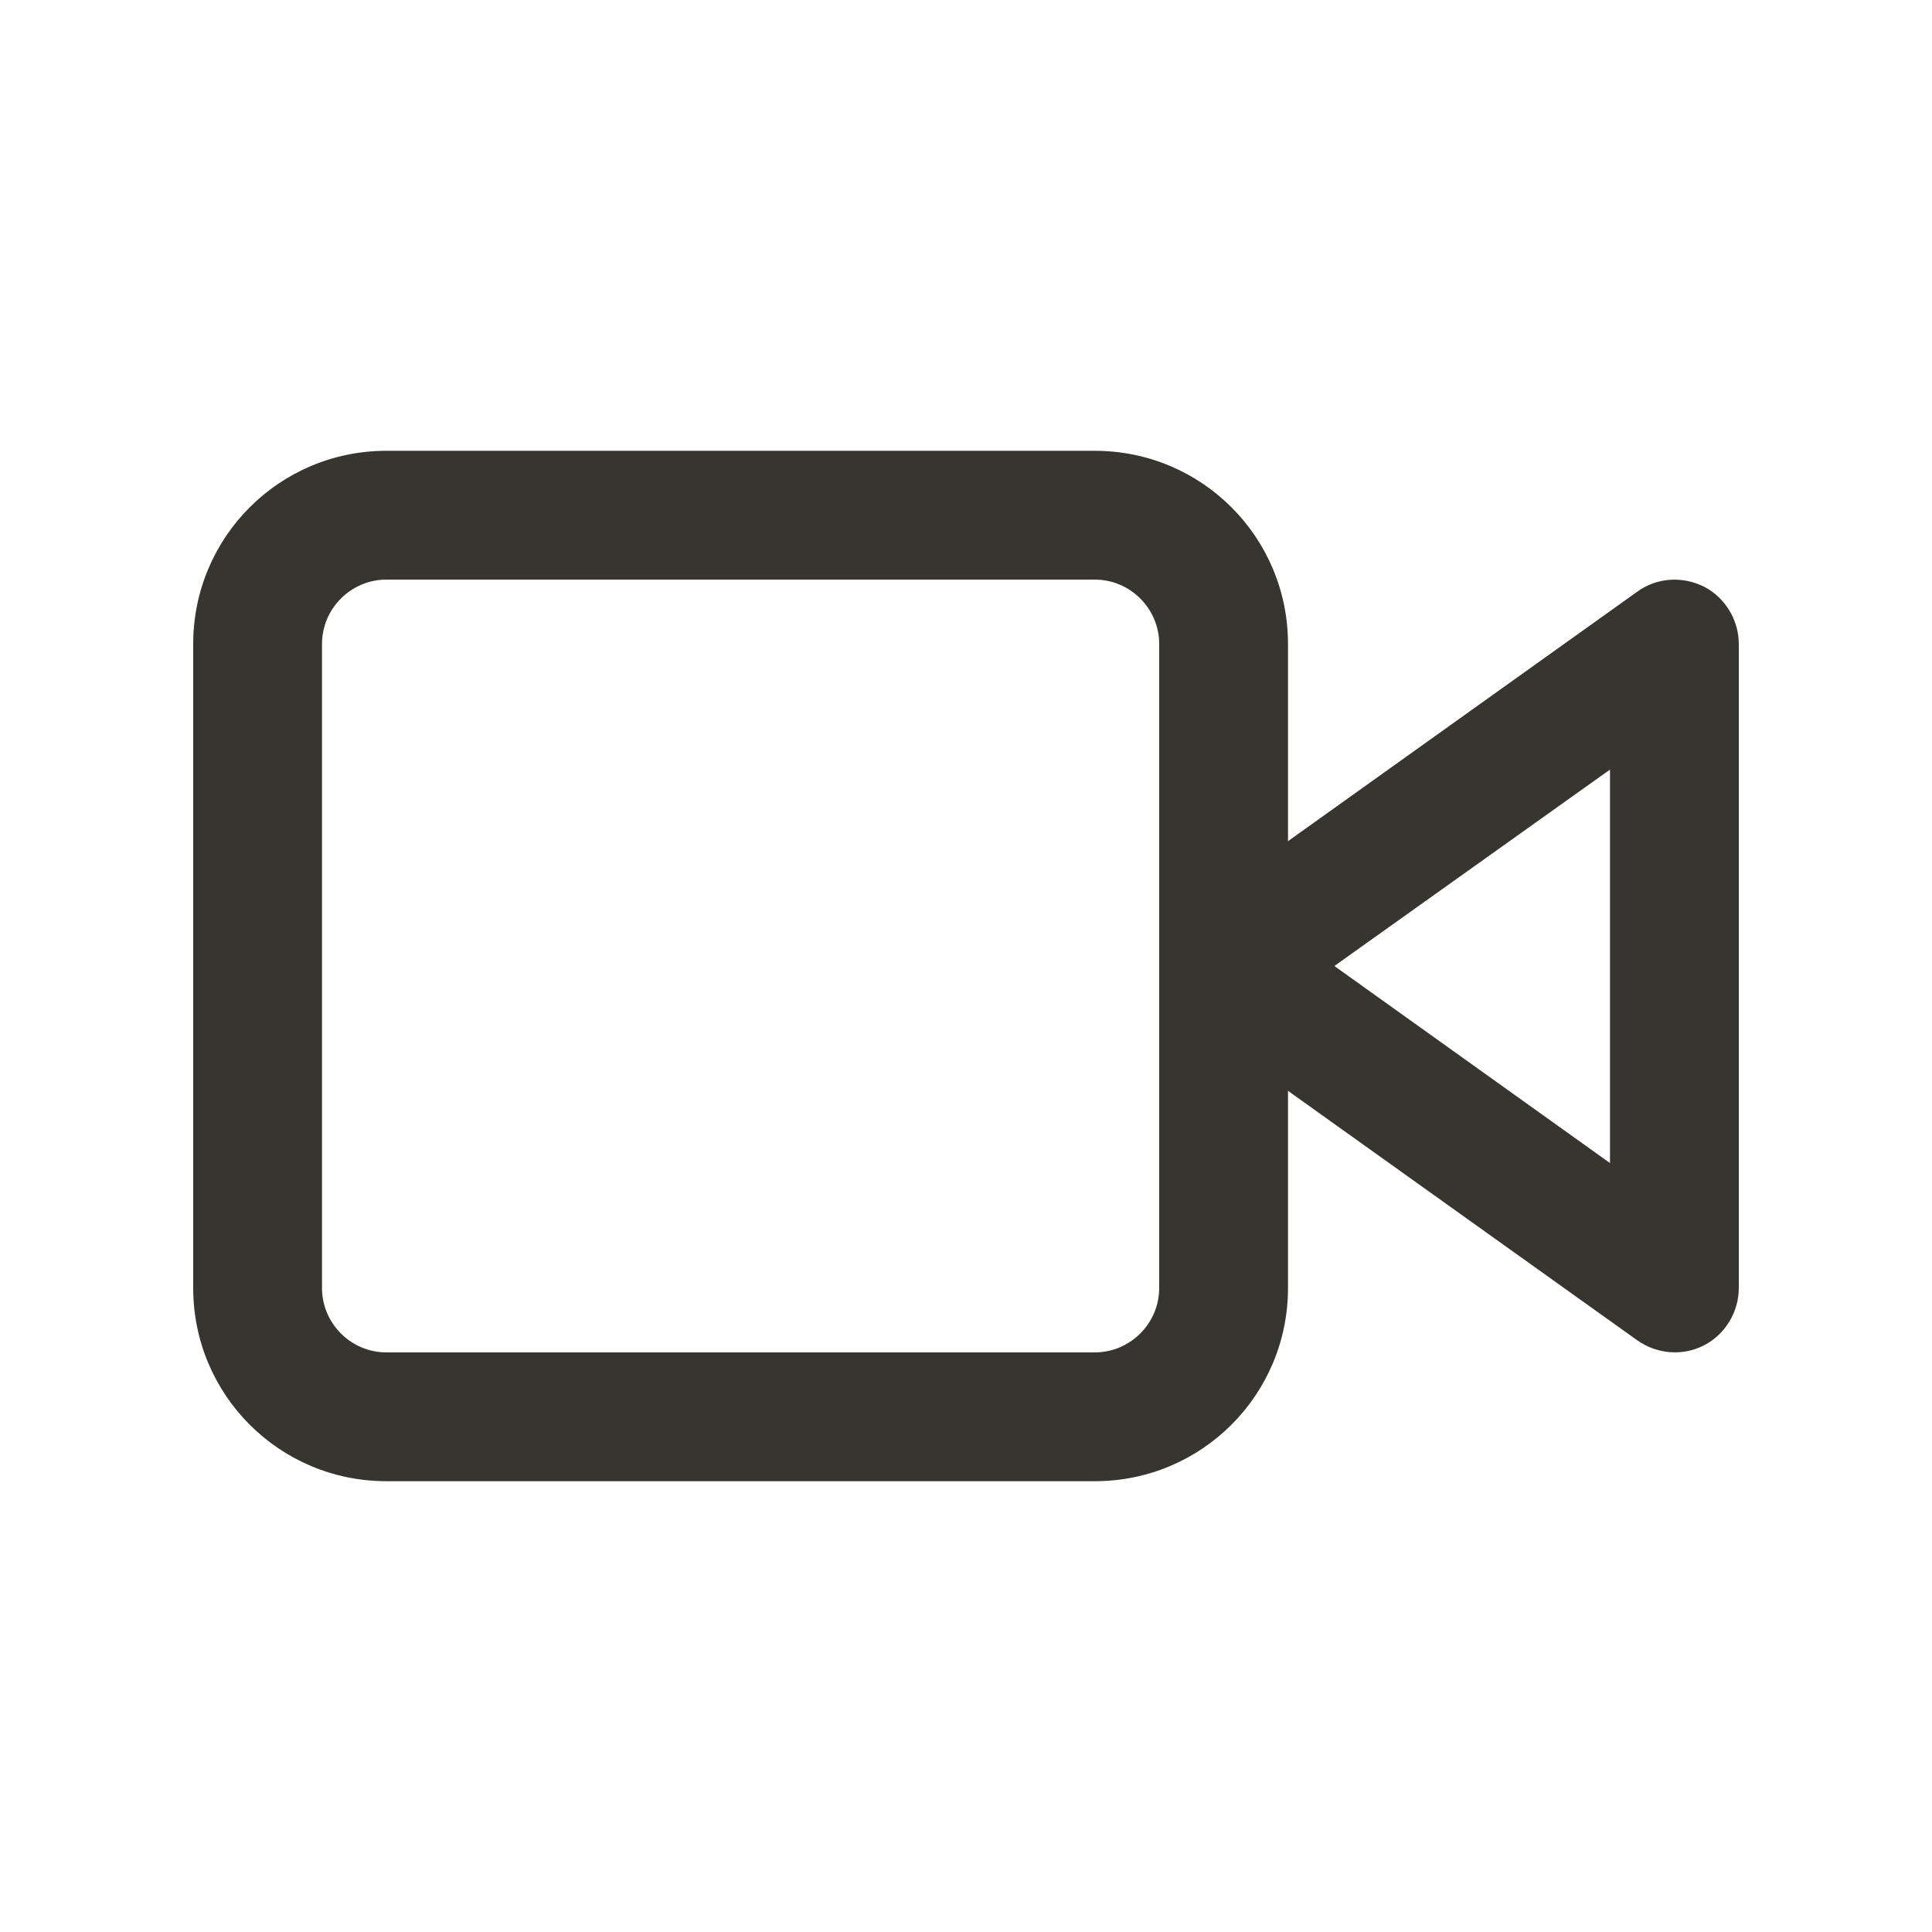 <?xml version="1.0" encoding="utf-8"?>
<!-- Generator: Adobe Illustrator 24.1.3, SVG Export Plug-In . SVG Version: 6.00 Build 0)  -->
<svg version="1.1" id="レイヤー_1" xmlns="http://www.w3.org/2000/svg" xmlns:xlink="http://www.w3.org/1999/xlink" x="0px"
	 y="0px" viewBox="0 0 30 30" style="enable-background:new 0 0 30 30;" xml:space="preserve">
<style type="text/css">
	.st0{fill-rule:evenodd;clip-rule:evenodd;fill:#37352F;}
	.st1{fill:#37352F;}
	.st2{fill-rule:evenodd;clip-rule:evenodd;}
	.st3{fill:#37352F;fill-opacity:0.3;}
</style>
<g>
	<path class="st0" d="M26.46,9.11C26.79,9.28,27,9.63,27,10v10c0,0.37-0.21,0.72-0.54,0.89c-0.33,0.17-0.73,0.14-1.04-0.08l-7-5
		C18.16,15.63,18,15.32,18,15c0-0.32,0.16-0.63,0.42-0.81l7-5C25.72,8.97,26.12,8.94,26.46,9.11z M20.72,15L25,18.06v-6.11L20.72,15
		z"/>
	<path class="st0" d="M6,9c-0.55,0-1,0.45-1,1v10c0,0.55,0.45,1,1,1h11c0.55,0,1-0.45,1-1V10c0-0.55-0.45-1-1-1H6z M3,10
		c0-1.66,1.34-3,3-3h11c1.66,0,3,1.34,3,3v10c0,1.66-1.34,3-3,3H6c-1.66,0-3-1.34-3-3V10z"/>
</g>
</svg>

